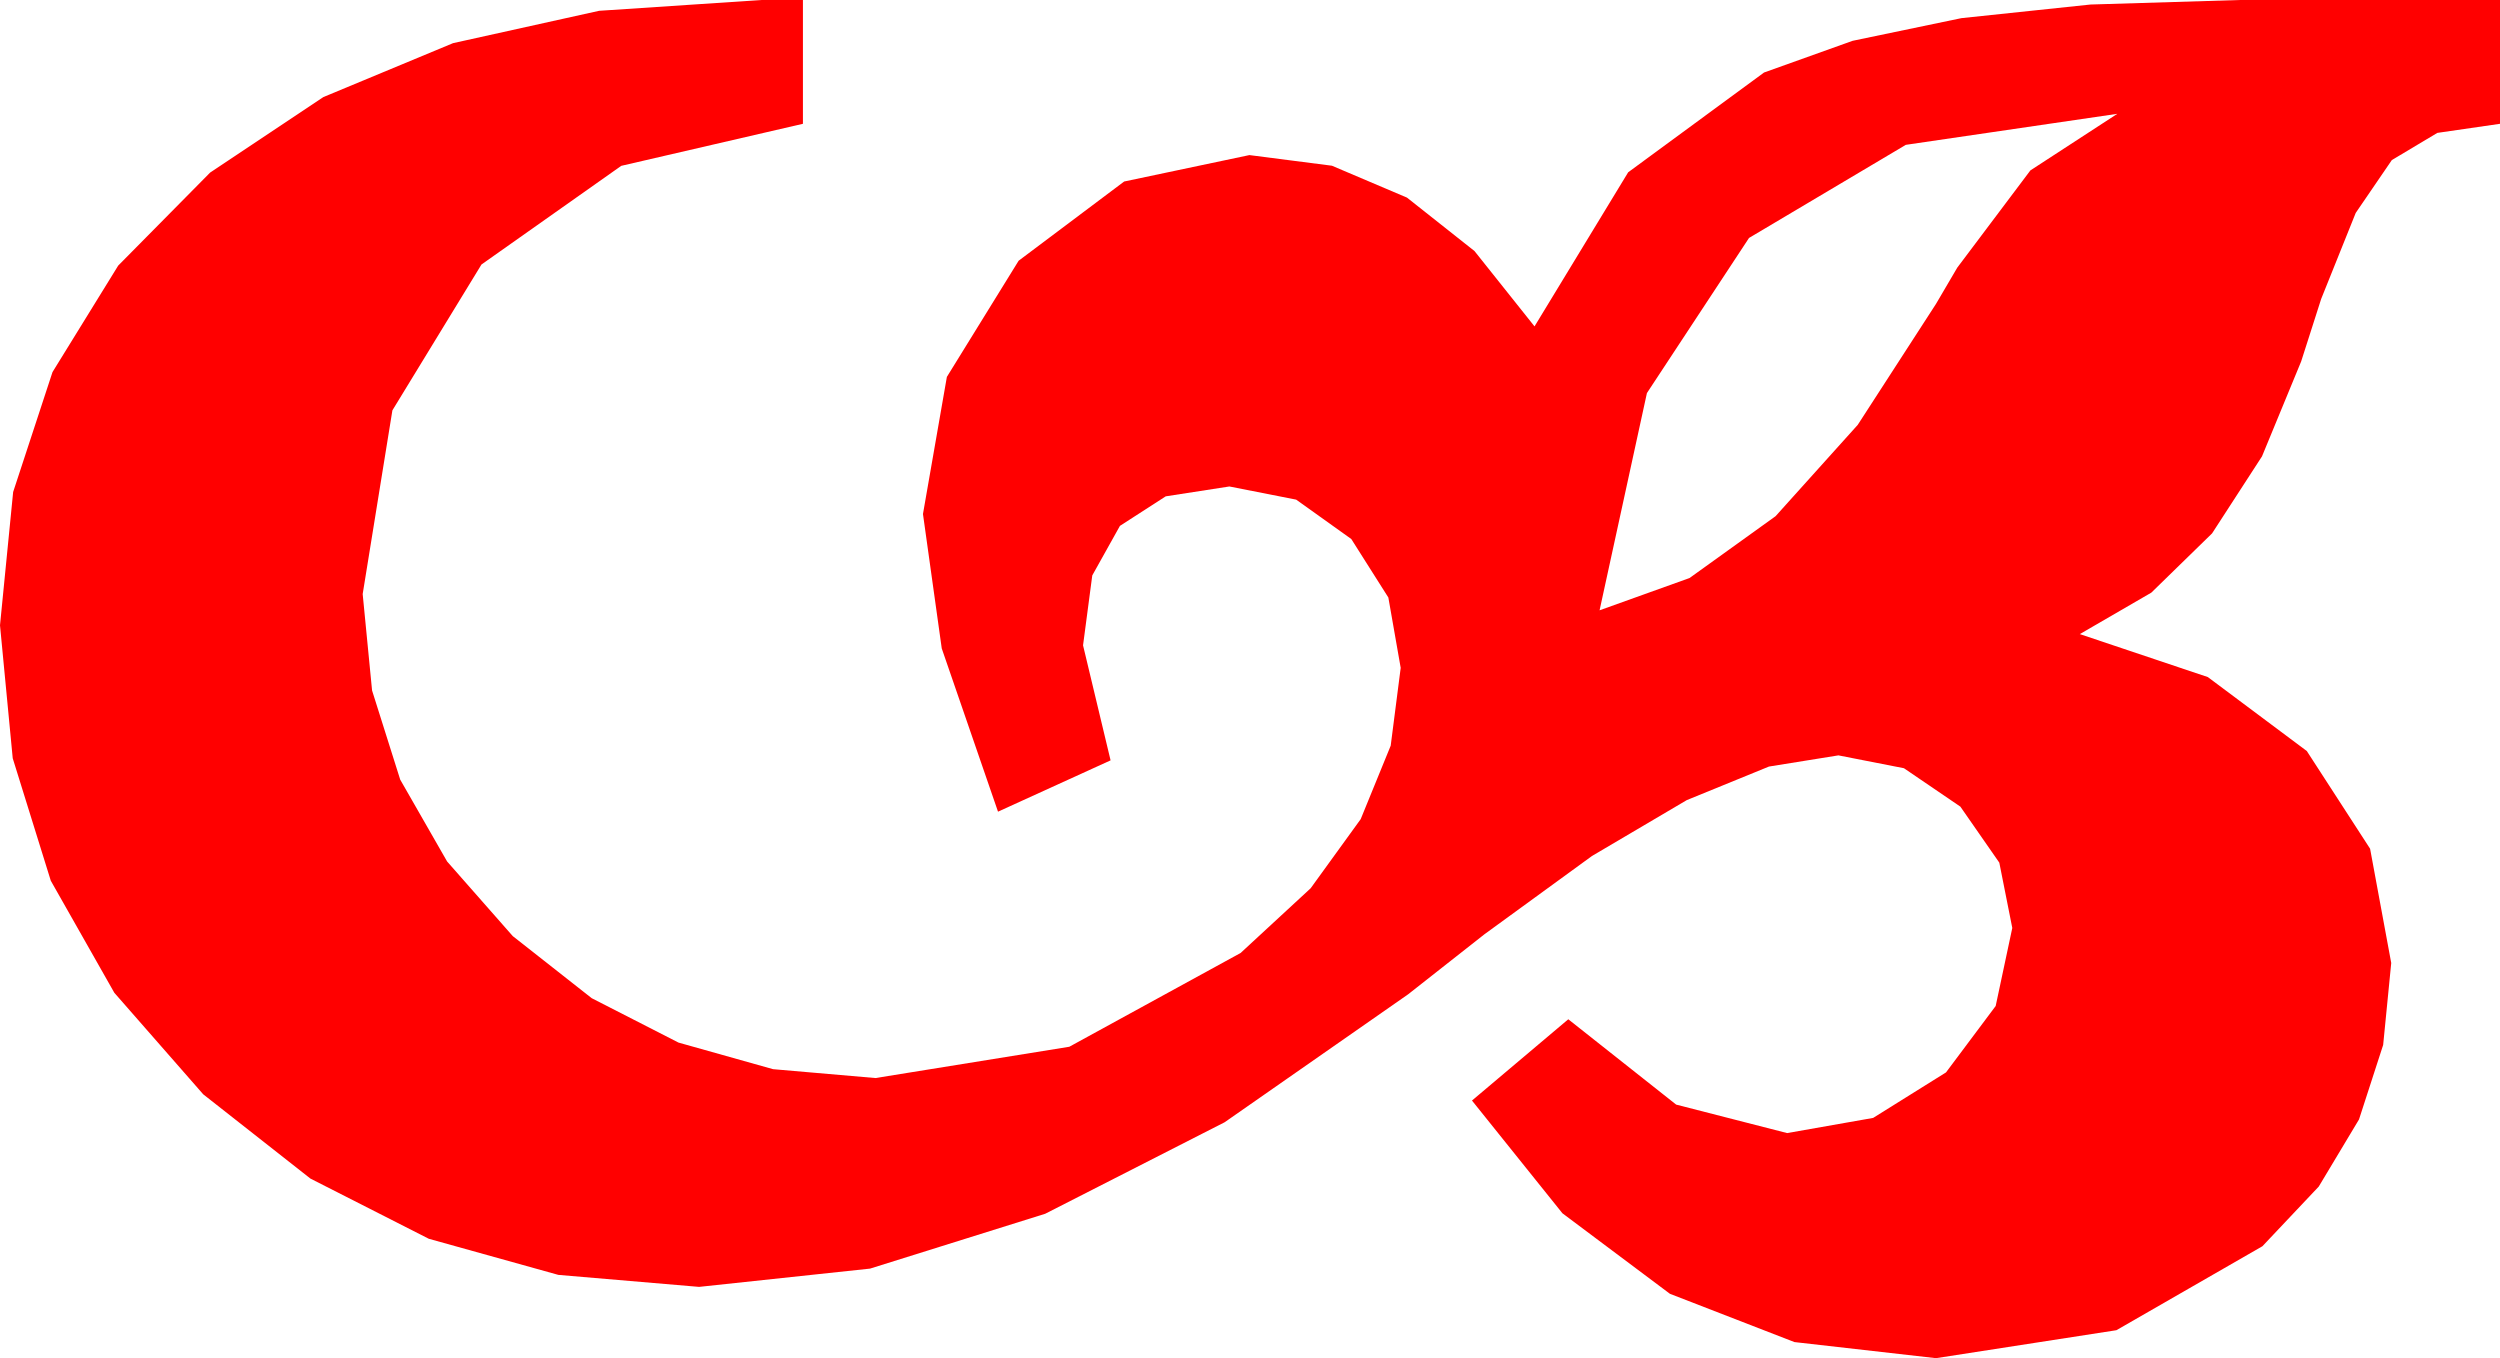<?xml version="1.0" encoding="utf-8"?>
<!DOCTYPE svg PUBLIC "-//W3C//DTD SVG 1.1//EN" "http://www.w3.org/Graphics/SVG/1.1/DTD/svg11.dtd">
<svg width="58.564" height="31.816" xmlns="http://www.w3.org/2000/svg" xmlns:xlink="http://www.w3.org/1999/xlink" xmlns:xml="http://www.w3.org/XML/1998/namespace" version="1.1">
  <g>
    <g>
      <path style="fill:#FF0000;fill-opacity:1" d="M49.6,2.666L44.645,3.393 40.972,5.574 38.58,9.208 37.471,14.297 39.578,13.541 41.594,12.092 43.519,9.952 45.352,7.119 45.85,6.27 47.563,3.992 49.6,2.666z M17.842,0L18.809,0 18.809,2.9 14.553,3.885 11.279,6.196 9.192,9.613 8.496,13.916 8.716,16.175 9.375,18.263 10.474,20.181 12.012,21.929 13.861,23.383 15.894,24.423 18.109,25.046 20.508,25.254 25.049,24.521 29.062,22.324 30.703,20.808 31.875,19.189 32.578,17.468 32.812,15.645 32.523,13.997 31.655,12.627 30.363,11.704 28.799,11.396 27.308,11.627 26.235,12.319 25.587,13.48 25.371,15.117 26.016,17.812 23.379,19.014 22.061,15.19 21.621,12.041 22.181,8.829 23.862,6.108 26.334,4.252 29.268,3.633 31.201,3.882 32.959,4.629 34.541,5.881 35.947,7.646 38.141,4.036 41.323,1.699 43.399,0.956 45.948,0.425 48.972,0.106 52.471,0 58.564,0 58.564,2.9 57.096,3.113 56.03,3.75 55.184,4.988 54.375,7.002 53.906,8.467 52.989,10.69 51.819,12.495 50.396,13.883 48.721,14.854 51.72,15.861 54.038,17.593 55.521,19.882 56.016,22.559 55.827,24.478 55.261,26.224 54.318,27.796 52.998,29.194 49.578,31.161 45.352,31.816 42.036,31.439 39.119,30.308 36.601,28.422 34.482,25.781 36.738,23.877 39.265,25.876 41.865,26.543 43.879,26.188 45.586,25.122 46.75,23.566 47.139,21.738 46.835,20.208 45.923,18.896 44.601,17.996 43.066,17.695 41.439,17.957 39.514,18.743 37.293,20.052 34.775,21.885 32.988,23.291 28.687,26.29 24.485,28.433 20.381,29.718 16.377,30.146 13.08,29.865 10.045,29.019 7.272,27.609 4.761,25.635 2.678,23.256 1.19,20.632 0.298,17.763 0,14.648 0.308,11.525 1.23,8.716 2.769,6.222 4.922,4.043 7.575,2.274 10.613,1.011 14.035,0.253 17.842,0z" />
    </g>
  </g>
</svg>